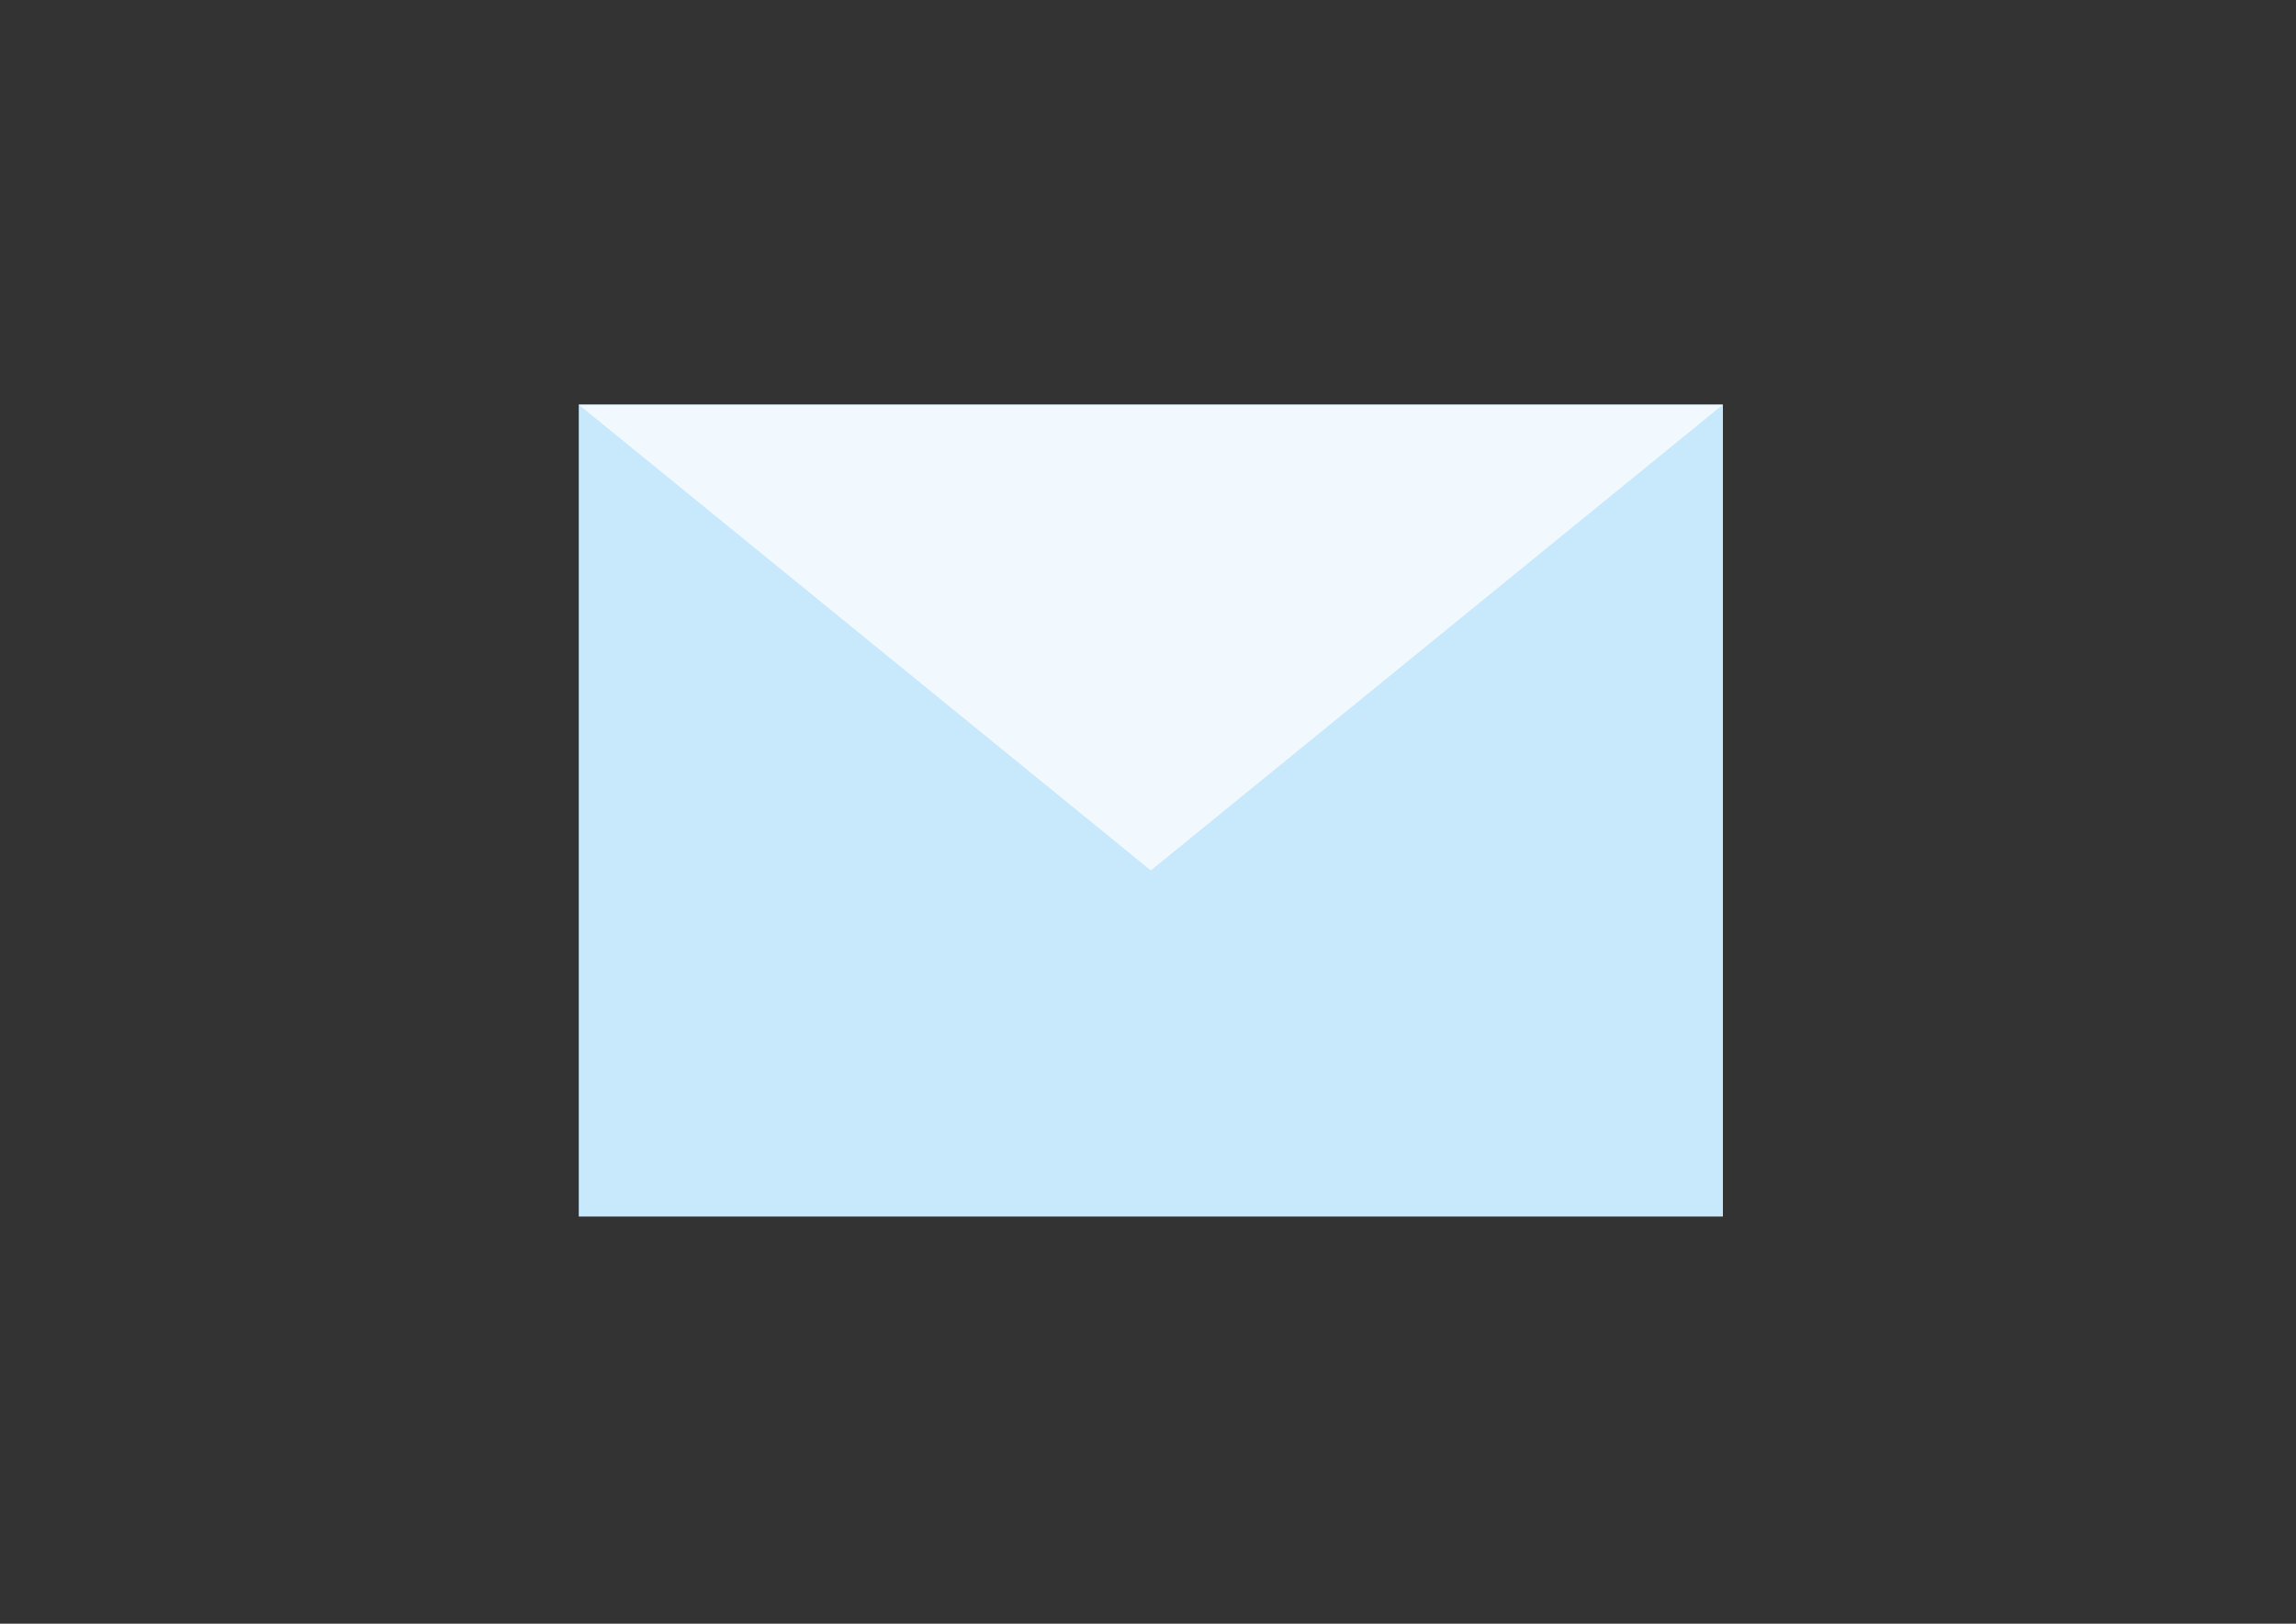 <svg id="Ebene_1" data-name="Ebene 1" xmlns="http://www.w3.org/2000/svg" viewBox="0 0 841.89 595.28"><rect x="0" y="0" width="841.89" height="595.28" fill="#333333" stroke="none"/><defs><style>.cls-1{fill:#c8e8fb;}.cls-2{fill:#f1f9fe;}</style></defs><title>Zeichenfläche 1</title><rect class="cls-1" x="212.22" y="148.36" width="419.53" height="297.64"/><polygon class="cls-2" points="631.74 148.36 421.98 319.13 212.22 148.36 631.74 148.36"/></svg>